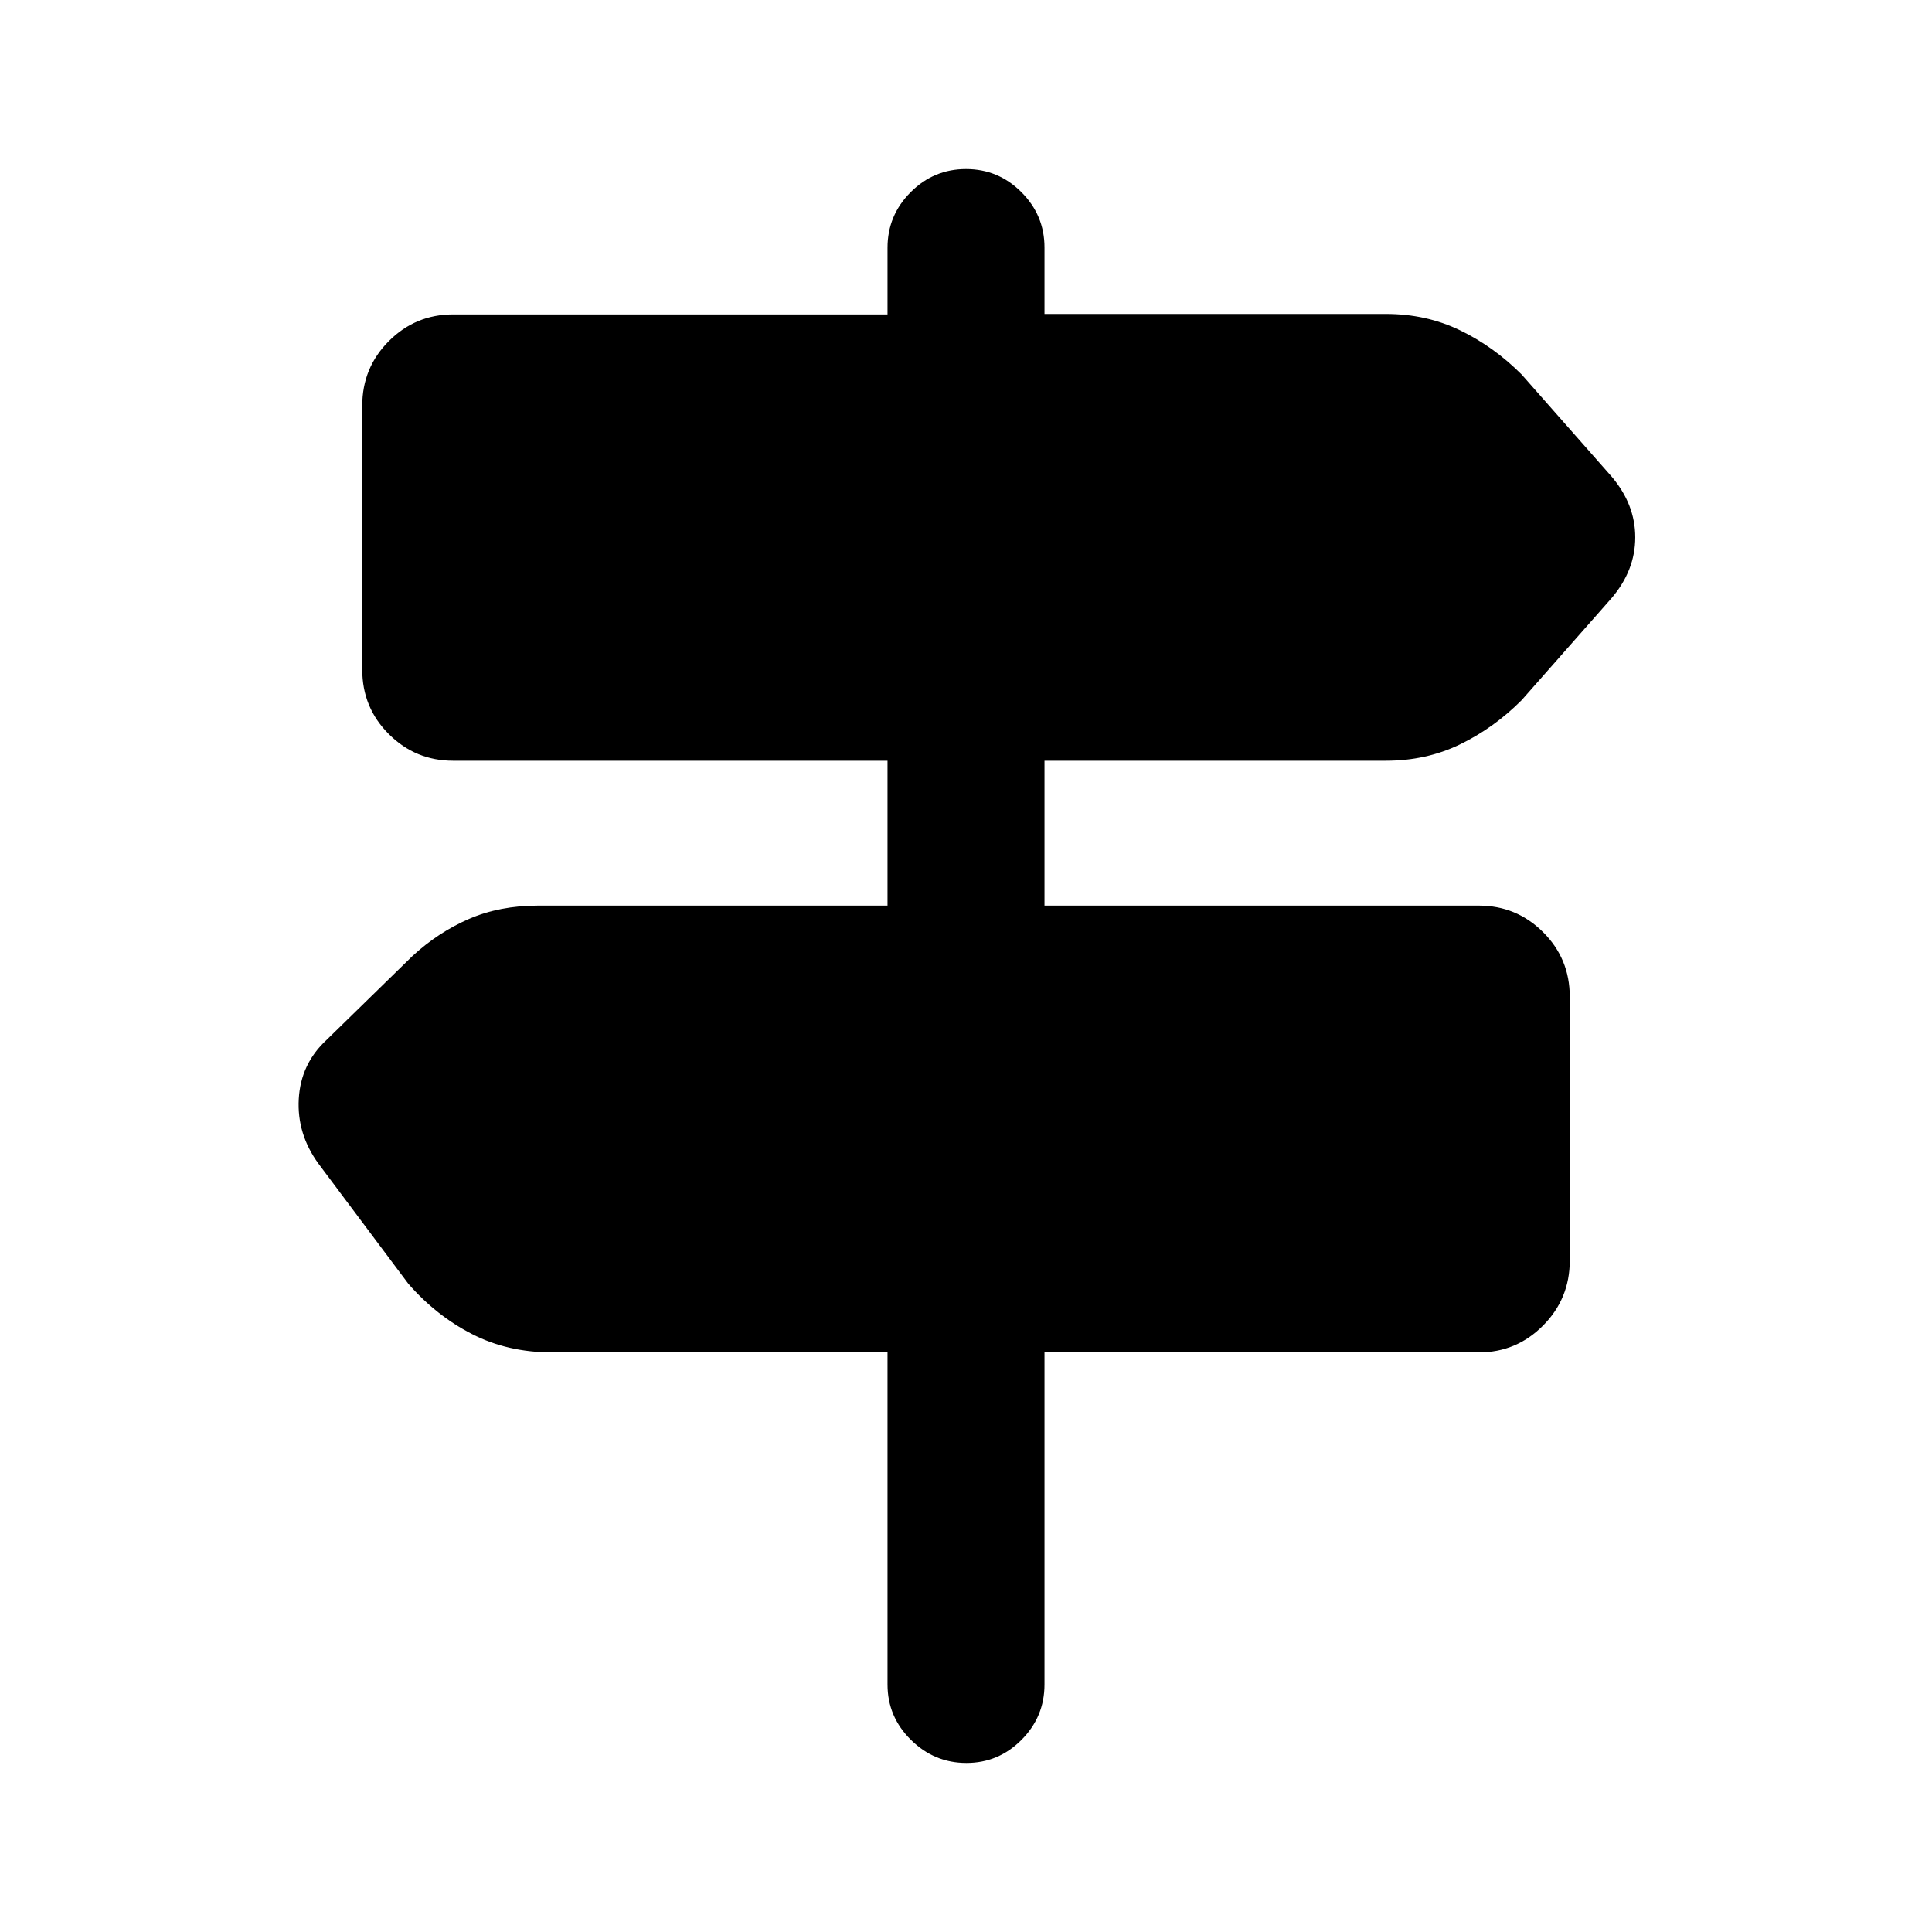 <svg xmlns="http://www.w3.org/2000/svg" height="20" viewBox="0 -960 960 960" width="20"><path d="M441-123v-165H274.36q-22.07 0-39.83-9.12-17.76-9.11-31.61-24.96l-44.61-59.61q-10.85-14.85-9.85-32.31t13.85-29.31l42.61-41.61q12.85-11.85 28.11-18.46 15.26-6.62 34.33-6.62H441v-72H225.16q-18.67 0-31.91-13.18Q180-608.36 180-627.29v-131.09q0-18.93 13.25-32.16 13.24-13.23 31.91-13.23H441v-33.11q0-16.1 11.48-27.61Q463.96-876 480.01-876q16.06 0 27.52 11.48Q519-853.05 519-837v33h169.64q20.07 0 36.83 8.12 16.76 8.11 30.61 21.96l44.61 50.61q11.85 13.85 11.85 30.31t-11.85 30.31l-44.61 50.61q-13.85 13.85-30.61 21.96-16.76 8.12-36.83 8.12H519v72h215.84q18.67 0 31.91 13.18Q780-483.64 780-464.71v131.09q0 18.93-13.25 32.27Q753.51-288 734.84-288H519v165q0 16.05-11.42 27.52Q496.16-84 480.2-84q-15.97 0-27.58-11.48Q441-106.95 441-123Z"/></svg>